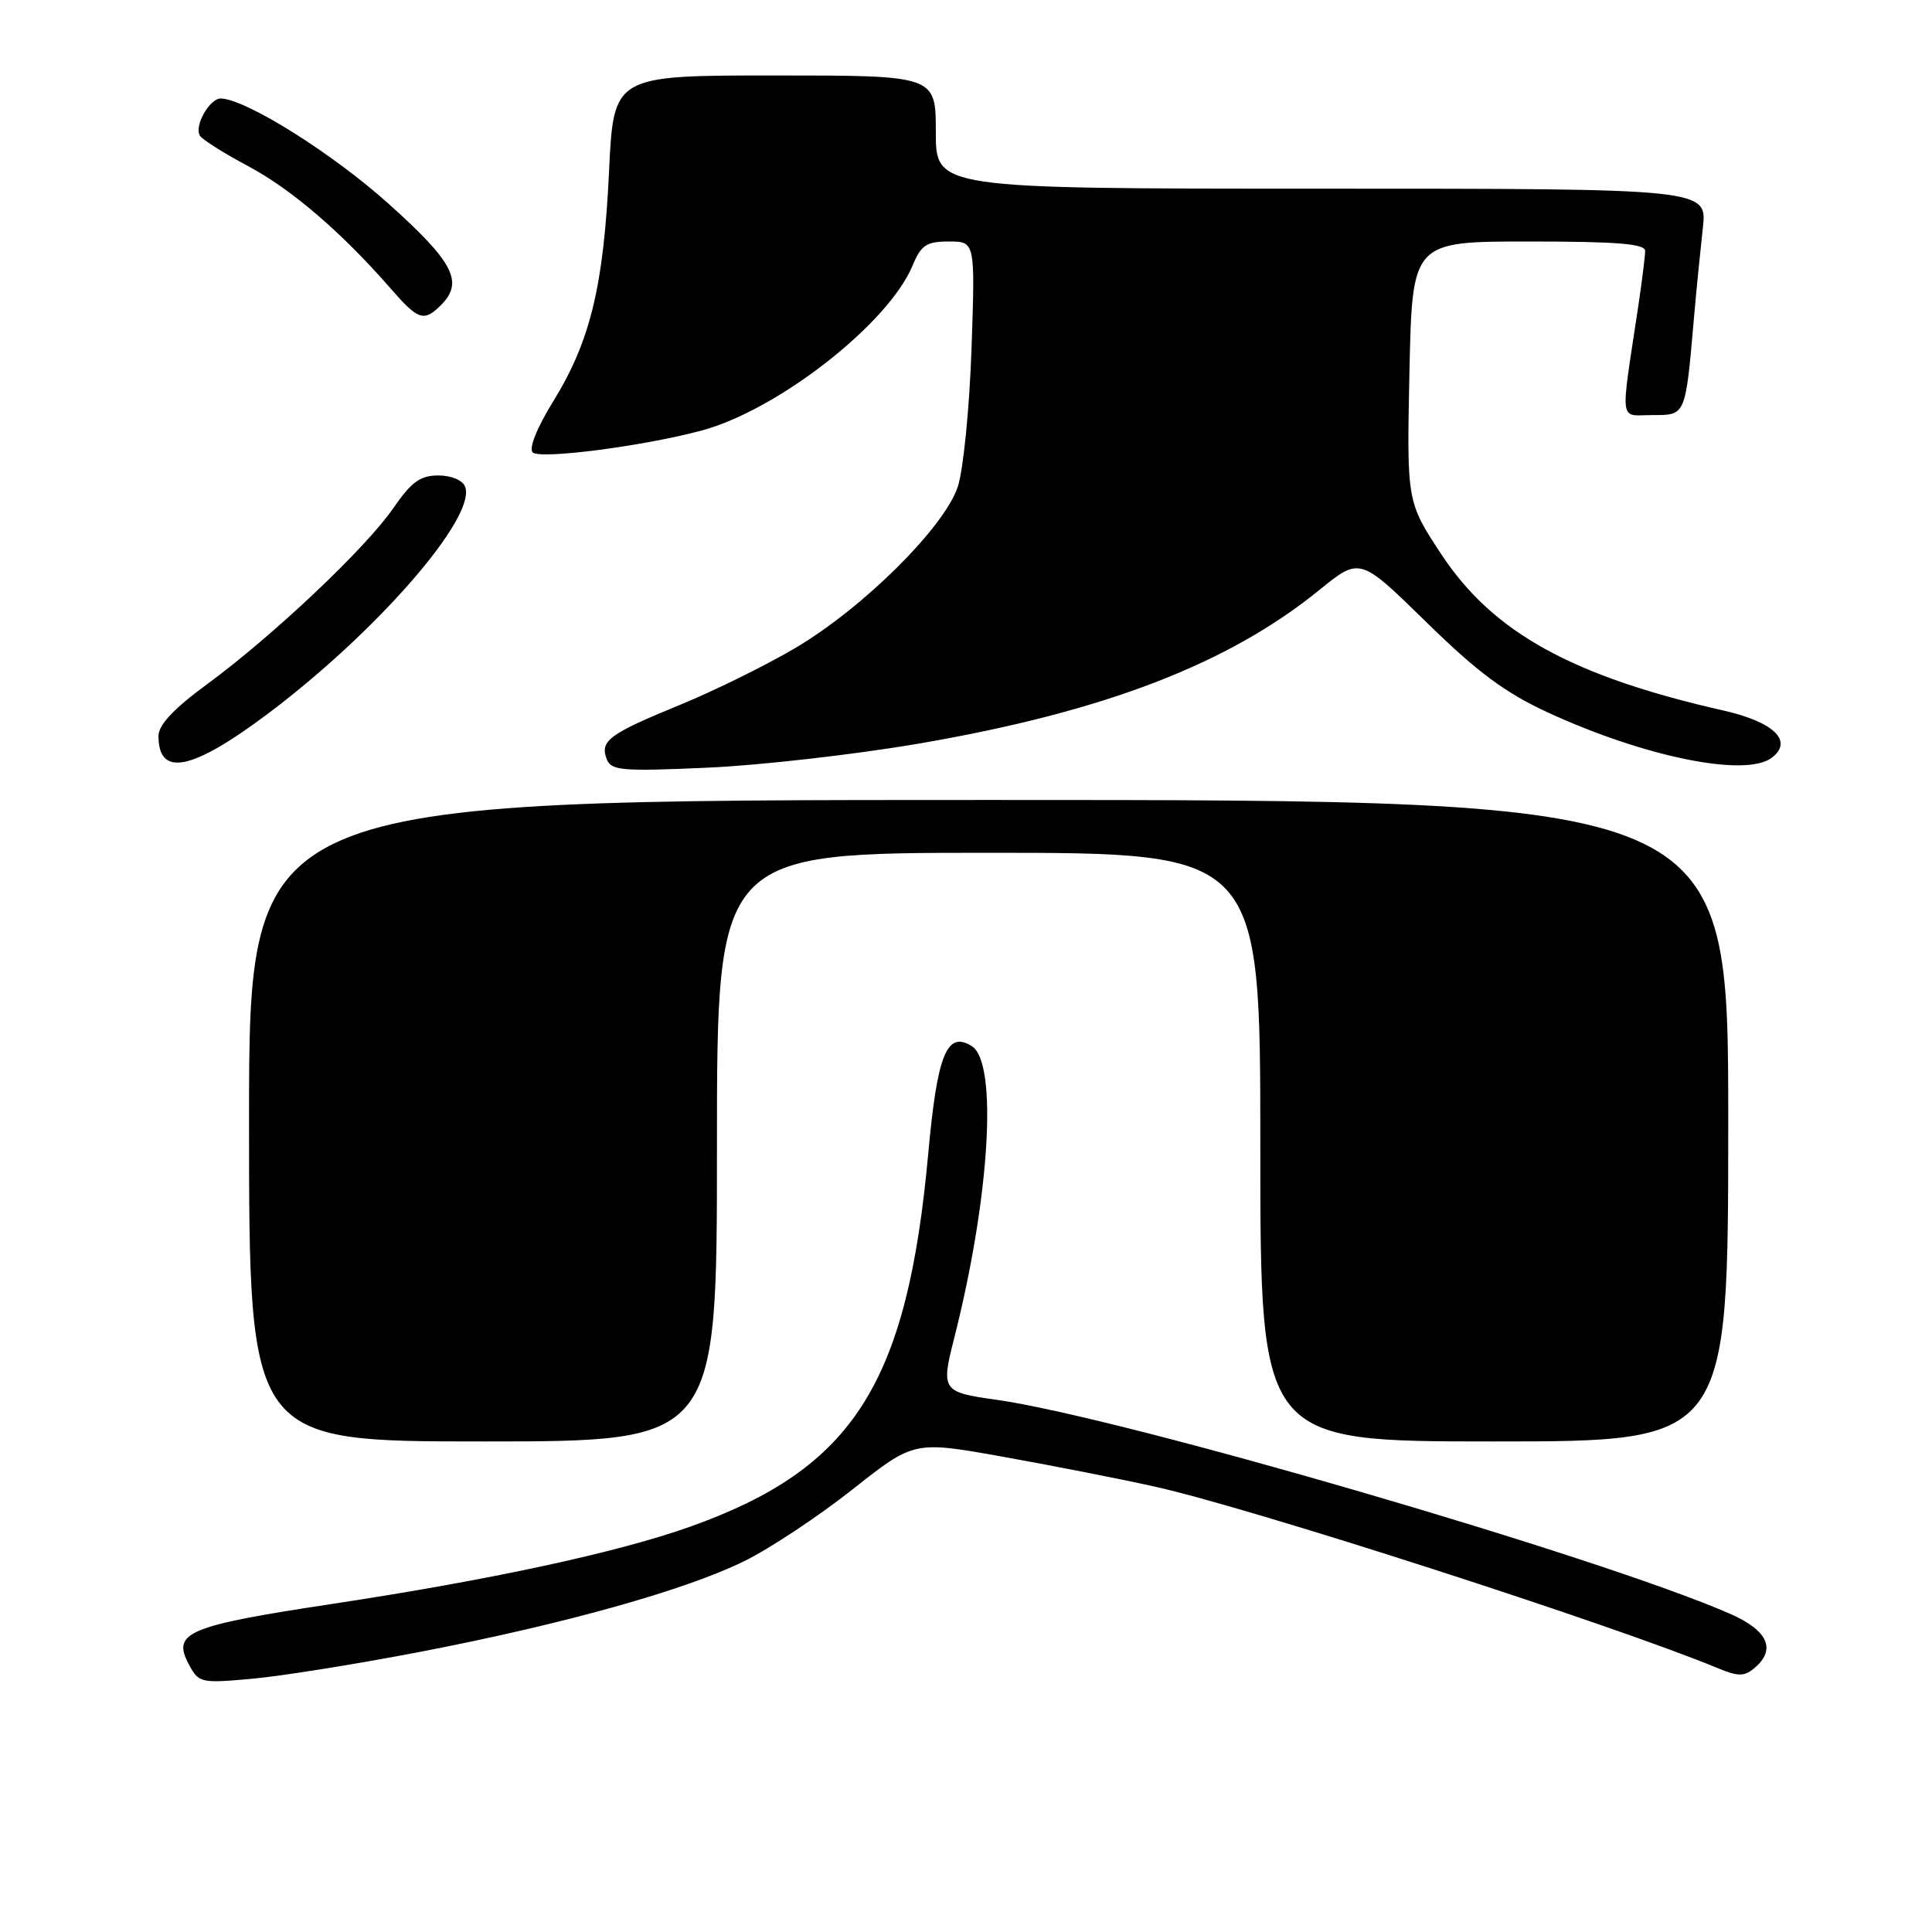 <?xml version="1.0" encoding="UTF-8" standalone="no"?>
<!DOCTYPE svg PUBLIC "-//W3C//DTD SVG 1.1//EN" "http://www.w3.org/Graphics/SVG/1.1/DTD/svg11.dtd" >
<svg xmlns="http://www.w3.org/2000/svg" xmlns:xlink="http://www.w3.org/1999/xlink" version="1.1" viewBox="0 0 256 256">
 <g >
 <path fill="currentColor"
d=" M 55.61 218.89 C 74.72 215.21 90.77 210.72 98.62 206.86 C 101.98 205.21 108.42 200.94 112.92 197.39 C 121.10 190.92 121.10 190.92 132.80 193.01 C 139.23 194.16 148.32 195.94 153.00 196.98 C 165.62 199.77 213.84 215.32 227.67 221.06 C 230.29 222.15 231.12 222.15 232.42 221.07 C 235.41 218.59 234.30 216.06 229.25 213.84 C 212.13 206.33 148.44 187.76 131.92 185.46 C 124.86 184.48 124.68 184.21 126.41 177.41 C 131.16 158.74 132.25 140.81 128.77 138.62 C 125.47 136.55 124.20 139.66 123.00 152.82 C 120.22 183.39 113.09 194.58 91.46 202.29 C 81.90 205.70 65.00 209.35 44.00 212.53 C 24.85 215.43 22.76 216.31 25.01 220.51 C 26.34 223.01 26.59 223.06 33.44 222.44 C 37.32 222.09 47.30 220.49 55.61 218.89 Z  M 95.00 152.00 C 95.00 113.00 95.00 113.00 131.00 113.00 C 167.00 113.00 167.00 113.00 167.00 152.00 C 167.00 191.00 167.00 191.00 198.00 191.00 C 229.00 191.00 229.00 191.00 229.00 148.50 C 229.00 106.00 229.00 106.00 131.00 106.00 C 33.00 106.00 33.00 106.00 33.00 148.50 C 33.00 191.00 33.00 191.00 64.00 191.00 C 95.00 191.00 95.00 191.00 95.00 152.00 Z  M 121.87 98.51 C 146.32 94.30 162.75 87.99 174.84 78.16 C 180.19 73.82 180.19 73.82 188.98 82.42 C 195.77 89.07 199.43 91.79 205.13 94.42 C 217.90 100.30 231.25 103.02 234.73 100.43 C 237.69 98.24 235.11 95.68 228.41 94.16 C 208.32 89.61 197.83 83.81 191.02 73.50 C 186.40 66.50 186.40 66.50 186.76 49.25 C 187.13 32.00 187.13 32.00 202.57 32.00 C 214.25 32.00 218.00 32.30 217.99 33.25 C 217.99 33.94 217.58 37.20 217.09 40.50 C 214.68 56.54 214.48 55.00 218.94 55.00 C 223.40 55.00 223.32 55.20 224.47 42.00 C 224.78 38.42 225.31 33.14 225.63 30.25 C 226.23 25.00 226.23 25.00 175.12 25.00 C 124.00 25.00 124.00 25.00 124.00 17.50 C 124.00 10.00 124.00 10.00 102.65 10.00 C 81.30 10.00 81.30 10.00 80.70 22.75 C 79.98 37.94 78.21 45.24 73.31 53.17 C 71.14 56.69 70.04 59.43 70.59 59.95 C 71.56 60.90 85.36 59.10 93.00 57.04 C 103.13 54.30 117.75 42.85 120.93 35.17 C 122.05 32.47 122.76 32.00 125.73 32.00 C 129.22 32.00 129.22 32.00 128.73 46.25 C 128.46 54.09 127.64 62.30 126.91 64.50 C 125.12 69.88 114.40 80.53 105.42 85.84 C 101.52 88.15 94.61 91.55 90.07 93.41 C 80.71 97.25 79.47 98.16 80.39 100.58 C 80.98 102.11 82.37 102.23 93.77 101.72 C 100.77 101.41 113.42 99.96 121.87 98.51 Z  M 35.19 94.80 C 49.75 83.94 63.19 68.54 61.63 64.49 C 61.30 63.63 59.80 63.00 58.08 63.00 C 55.68 63.00 54.51 63.86 52.10 67.35 C 48.47 72.63 36.19 84.23 27.43 90.67 C 23.00 93.92 21.00 96.05 21.00 97.53 C 21.00 102.97 25.36 102.13 35.19 94.80 Z  M 58.43 40.43 C 61.48 37.38 60.13 34.75 51.49 27.00 C 44.09 20.35 32.69 13.19 29.29 13.05 C 27.79 12.99 25.69 16.69 26.49 17.98 C 26.81 18.50 29.69 20.32 32.91 22.03 C 38.64 25.09 45.32 30.83 51.78 38.25 C 55.43 42.44 56.17 42.68 58.43 40.43 Z "/>
</g>
</svg>
